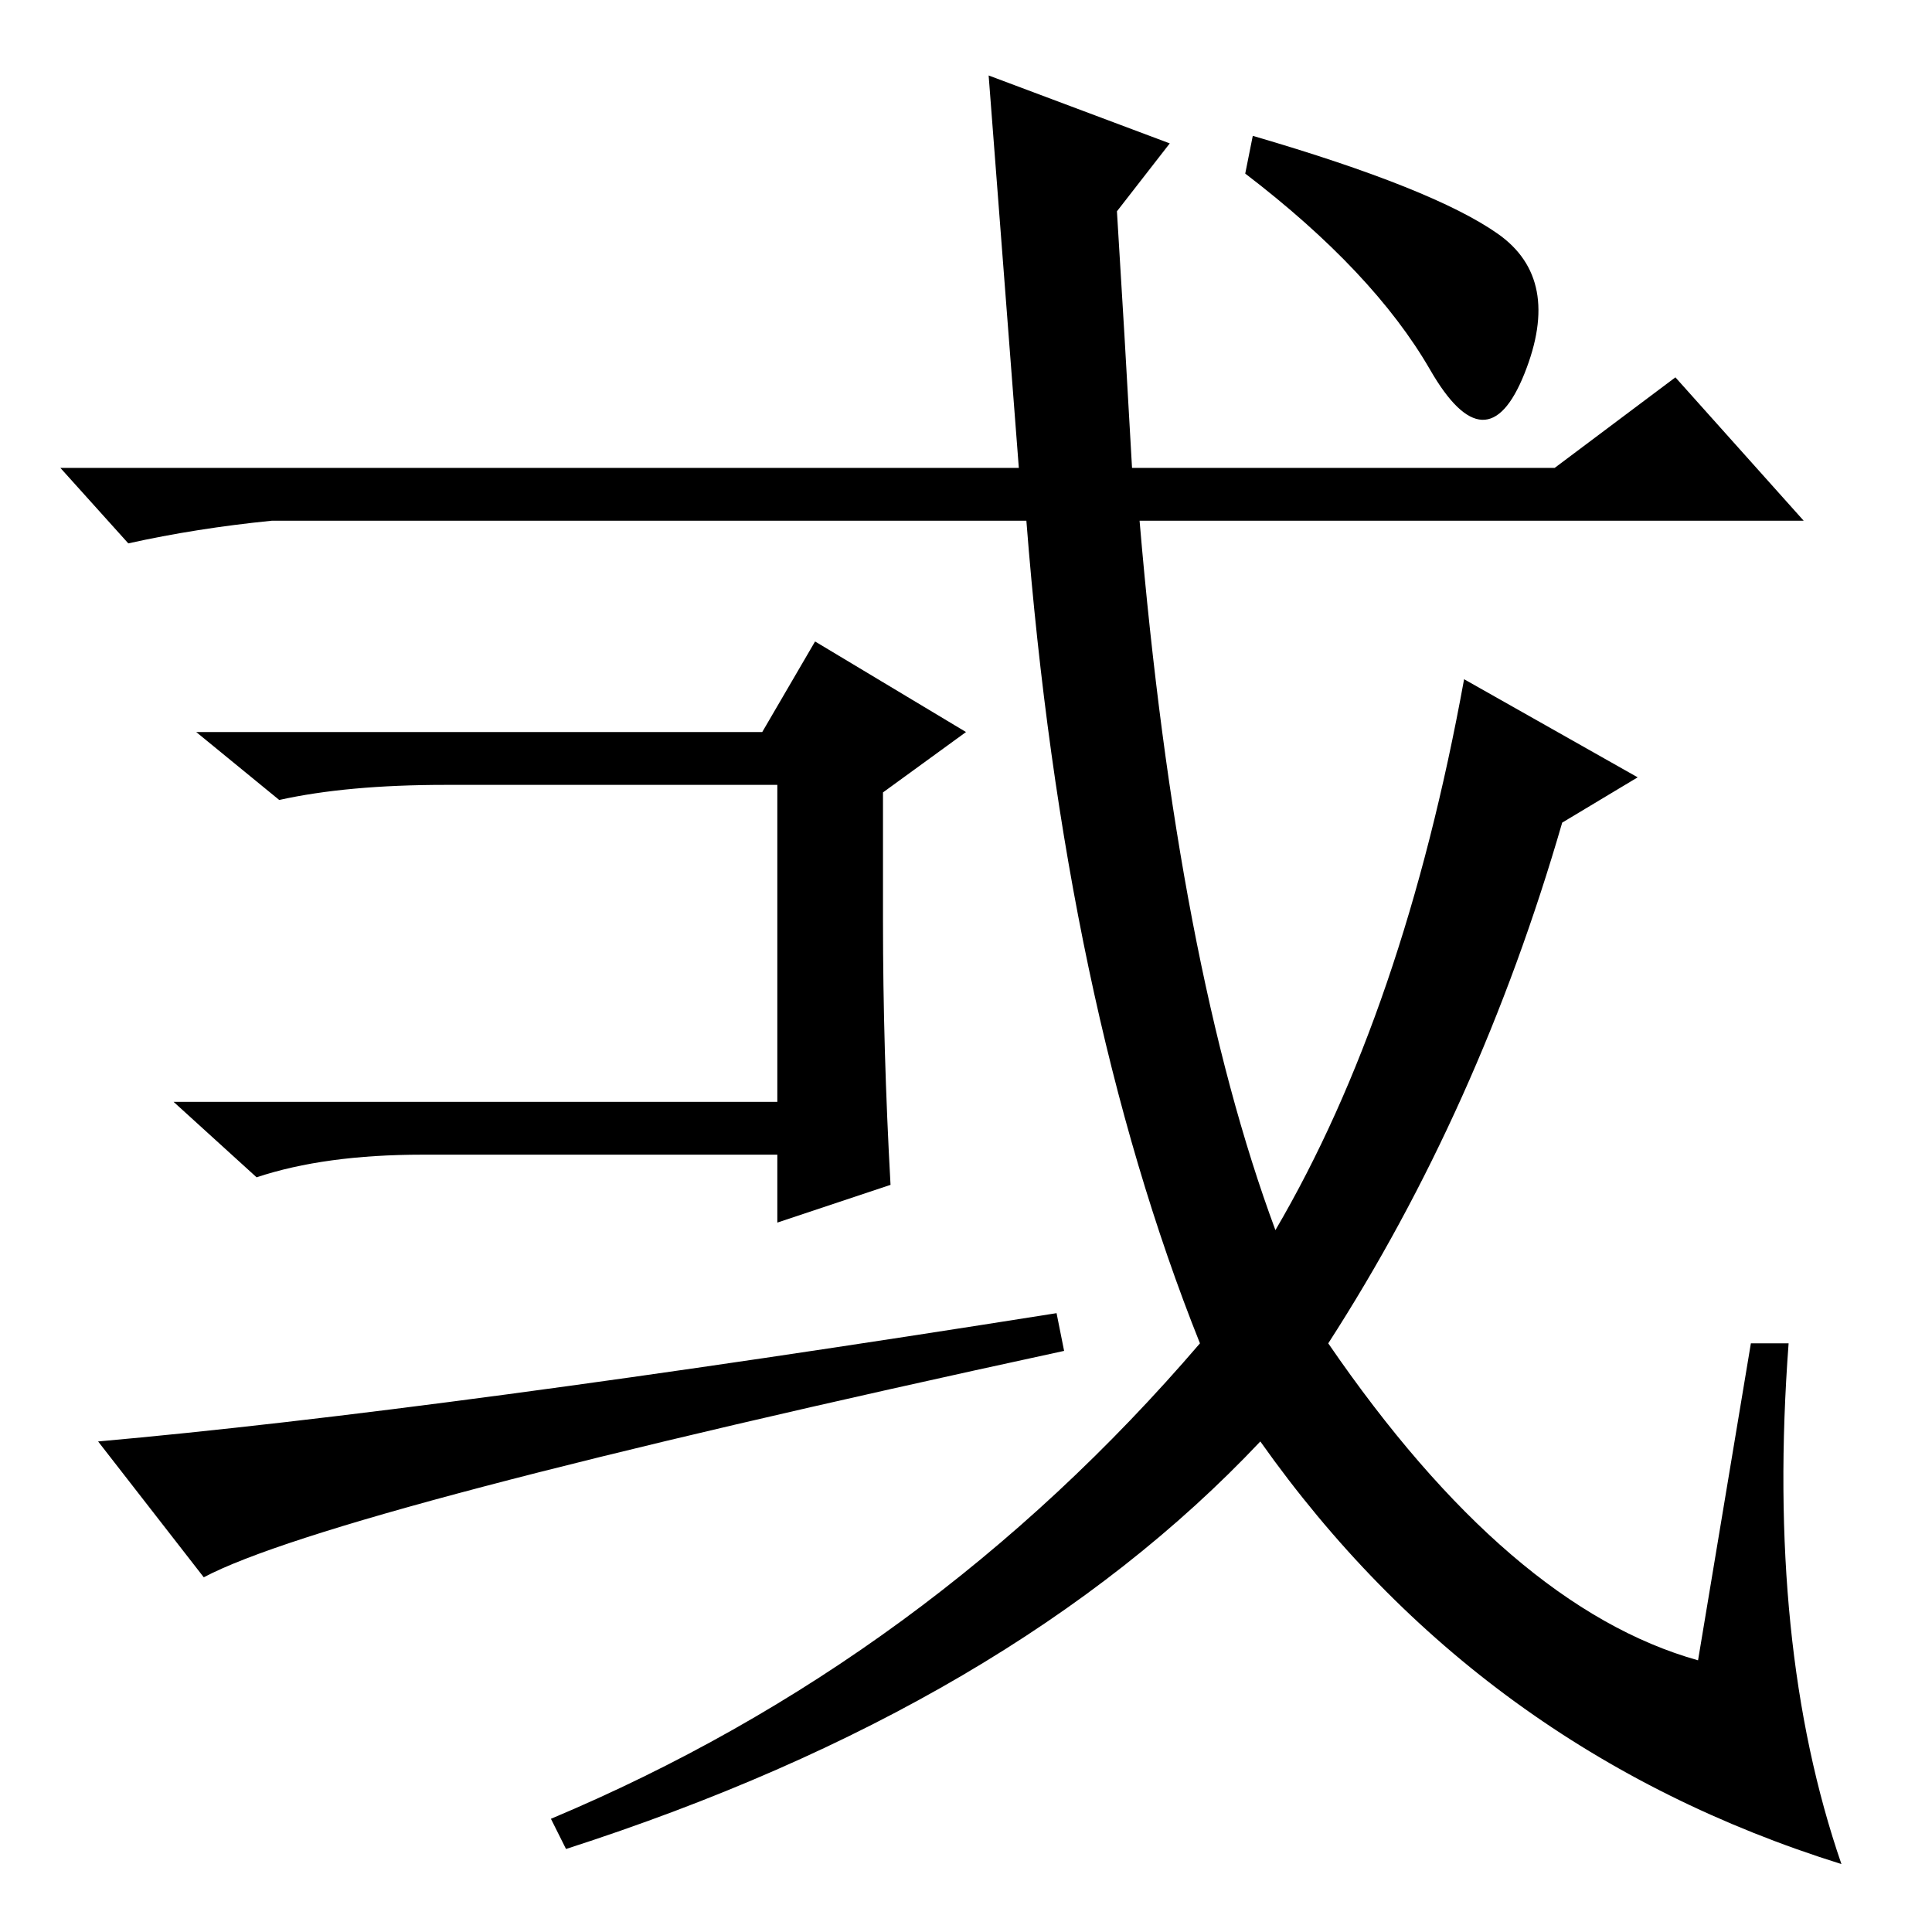 <?xml version="1.0" standalone="no"?>
<!DOCTYPE svg PUBLIC "-//W3C//DTD SVG 1.1//EN" "http://www.w3.org/Graphics/SVG/1.1/DTD/svg11.dtd" >
<svg xmlns="http://www.w3.org/2000/svg" xmlns:xlink="http://www.w3.org/1999/xlink" version="1.1" viewBox="0 -36 256 256">
  <g transform="matrix(1 0 0 -1 0 220)">
   <path fill="currentColor"
d="M189.5 207q-7.5 13 -24.5 26l1 5q24 -7 32.5 -13t3.5 -18.5t-12.5 0.5zM131 246l24 -9l-7 -9q1 -16 2 -34h56l16 12l17 -19h-88q5 -59 18 -94q17 29 25 73l23 -13l-10 -6q-11 -38 -31 -69q24 -35 49 -42l7 42h5q-3 -40 7 -69q-48 15 -77 56q-33 -35 -92 -54l-2 4
q50 21 86 63q-18 45 -23 109h-100q-10 -1 -19 -3l-9 10h127zM67 152h-8q-13 0 -22 -2l-11 9h75l7 12l20 -12l-11 -8v-17q0 -17 1 -35l-15 -5v9h-47q-13 0 -22 -3l-11 10h80v42h-36zM140 82l1 -5q-97 -21 -114 -30l-14 18q45 4 127 17z" />
  </g>

</svg>
